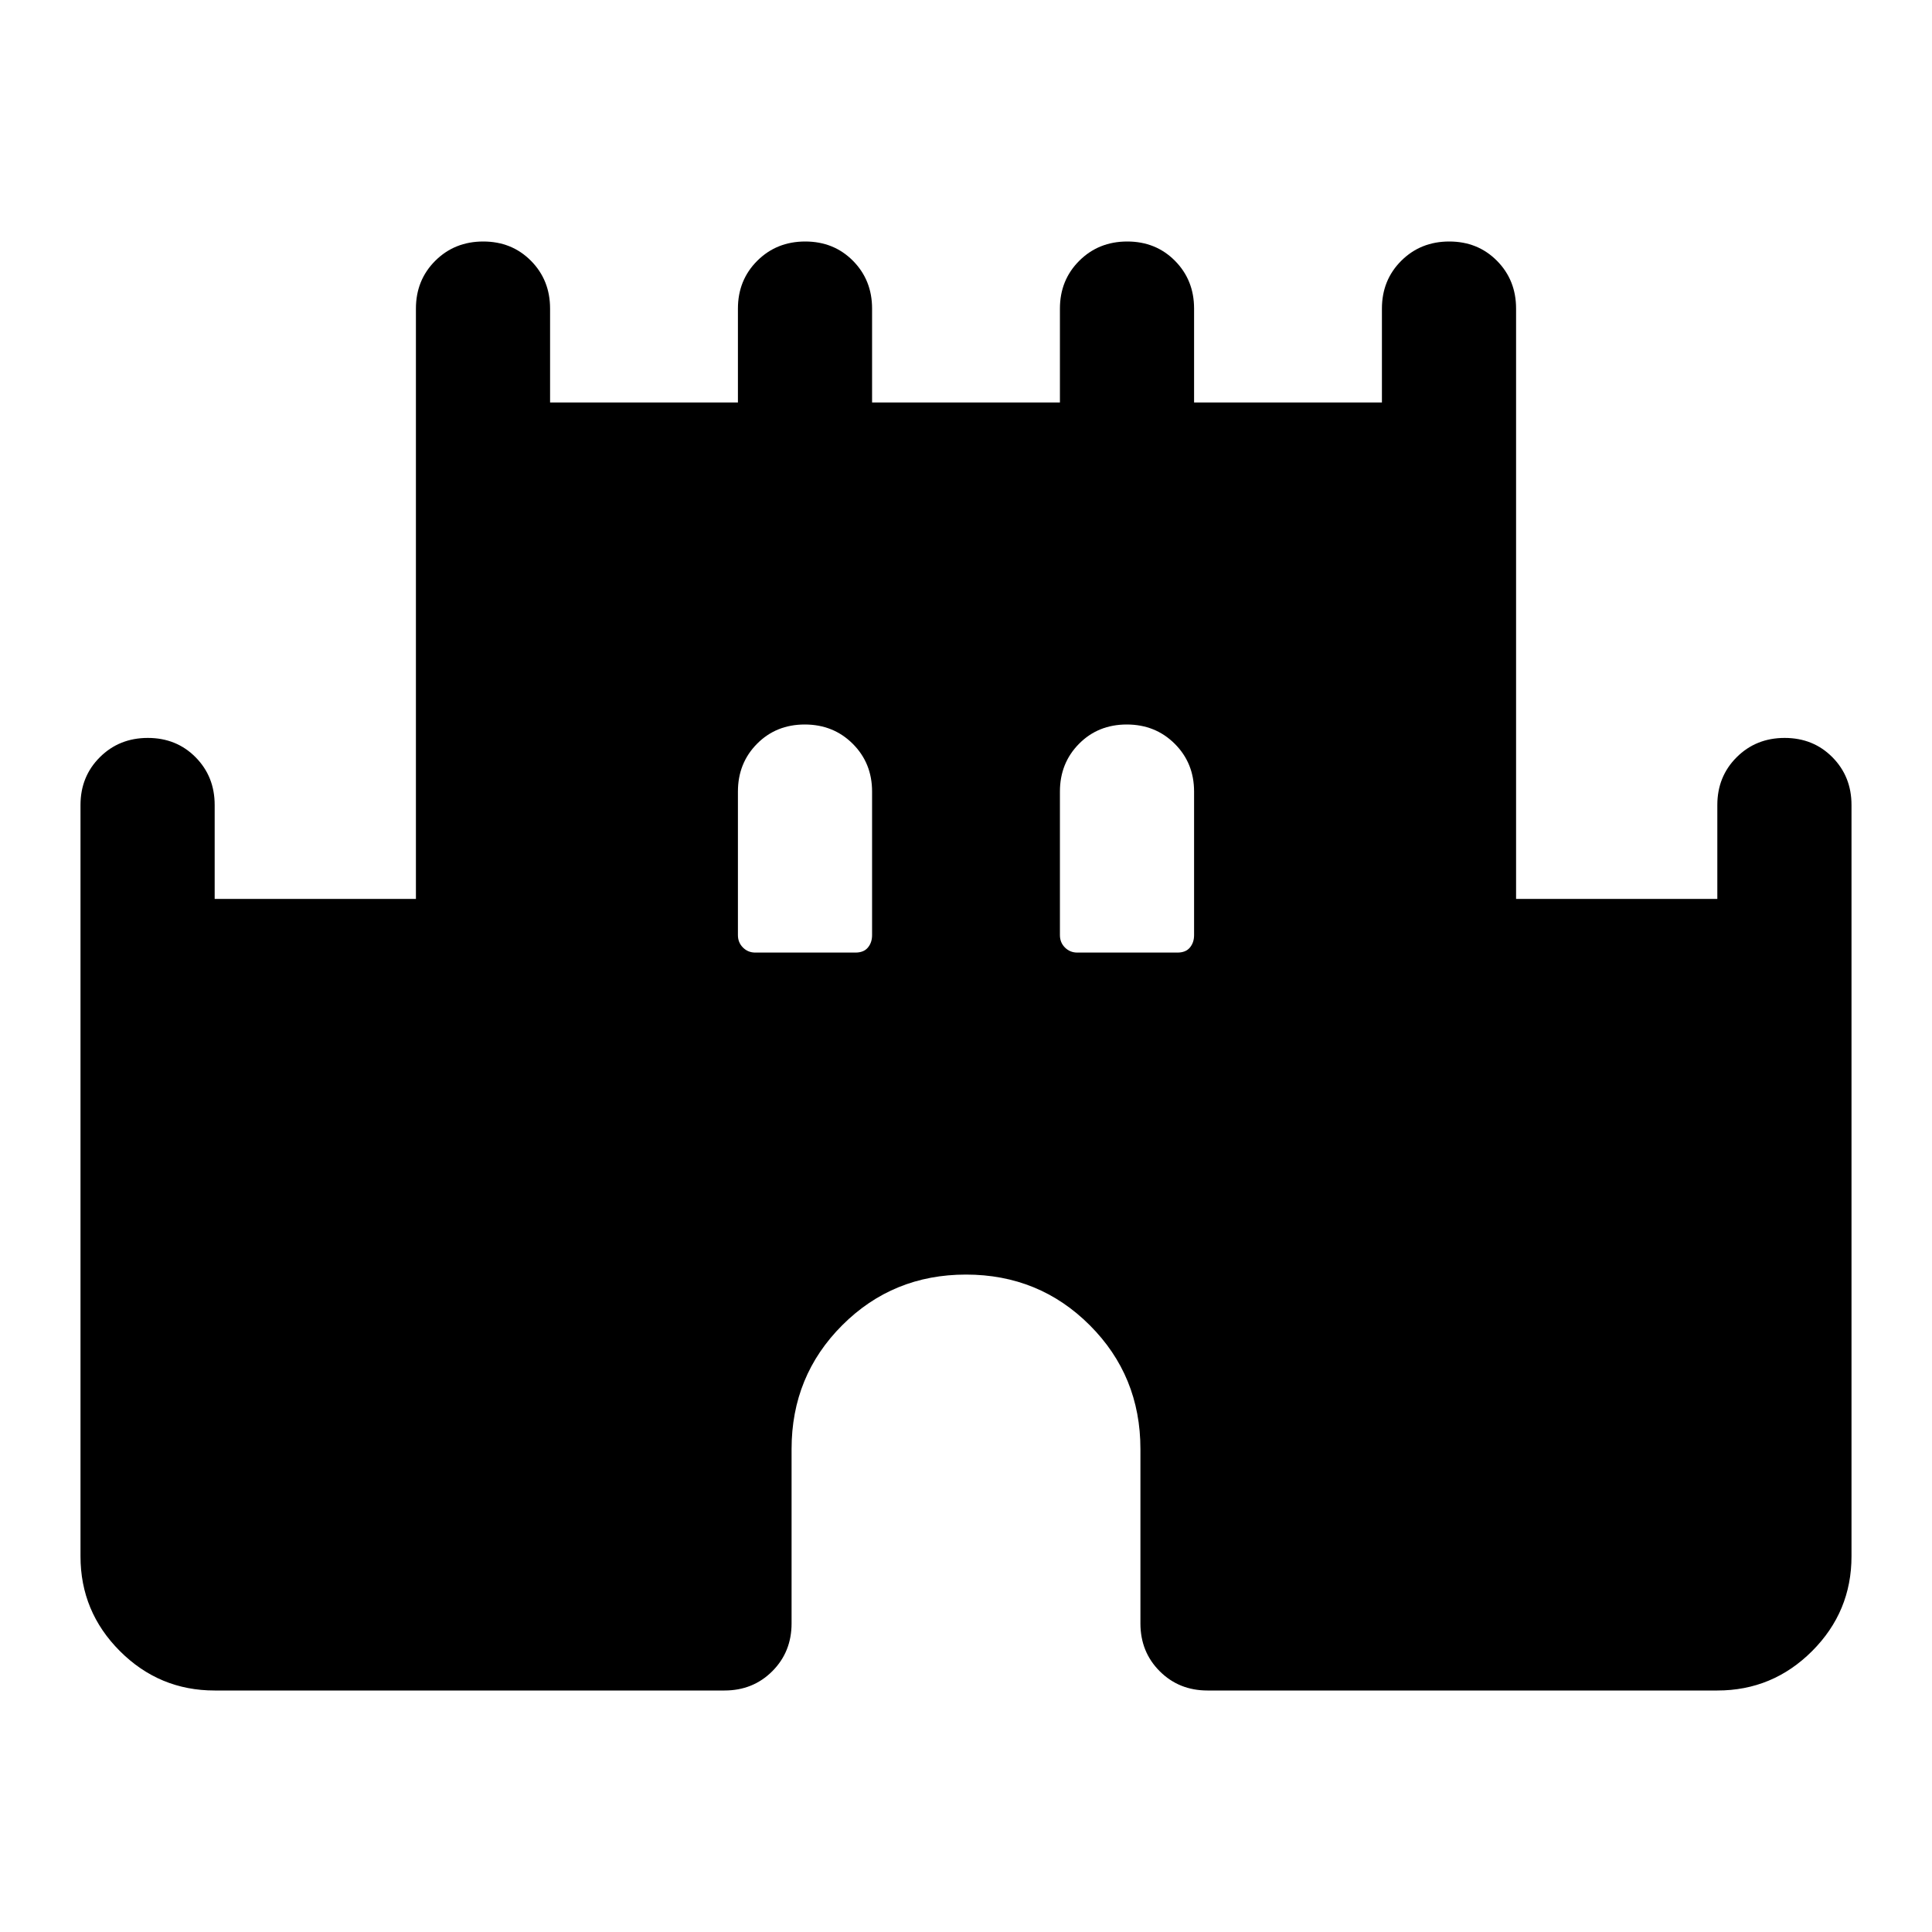 <svg xmlns="http://www.w3.org/2000/svg" height="40" viewBox="0 -960 960 960" width="40"><path d="M40-186.67V-560q0-14.17 9.62-23.75 9.61-9.58 23.83-9.58 14.22 0 23.72 9.58 9.5 9.58 9.5 23.75v46.67h100v-293.34q0-14.16 9.61-23.75 9.62-9.58 23.84-9.58 14.21 0 23.71 9.58 9.5 9.59 9.5 23.75V-760h93.34v-46.67q0-14.16 9.61-23.75 9.62-9.58 23.84-9.58 14.21 0 23.71 9.58 9.5 9.59 9.5 23.75V-760h93.34v-46.67q0-14.16 9.61-23.75 9.62-9.58 23.84-9.58 14.21 0 23.71 9.58 9.5 9.59 9.5 23.75V-760h93.34v-46.67q0-14.16 9.61-23.75 9.62-9.58 23.84-9.58 14.21 0 23.71 9.58 9.5 9.59 9.5 23.75v293.34h100V-560q0-14.17 9.62-23.75t23.83-9.58q14.22 0 23.72 9.58 9.5 9.58 9.5 23.75v373.33q0 27.5-19.58 47.09Q880.83-120 853.33-120H600q-14.17 0-23.75-9.58-9.58-9.59-9.58-23.75V-240q0-36.33-25.17-61.5T480-326.67q-36.33 0-61.5 25.17T393.33-240v86.67q0 14.16-9.58 23.75Q374.17-120 360-120H106.67q-27.5 0-47.09-19.58Q40-159.17 40-186.67Zm335.33-300h49.72q4.14 0 6.21-2.5 2.07-2.5 2.07-6.16v-71.34q0-14.16-9.61-23.75-9.62-9.58-23.84-9.58-14.21 0-23.71 9.58-9.5 9.59-9.5 23.75v71.34q0 3.66 2.5 6.16t6.16 2.5Zm160 0h49.72q4.14 0 6.21-2.5 2.07-2.5 2.07-6.16v-71.34q0-14.16-9.61-23.75-9.62-9.58-23.84-9.58-14.21 0-23.71 9.58-9.5 9.59-9.5 23.75v71.34q0 3.66 2.5 6.16t6.16 2.5Z"/></svg>